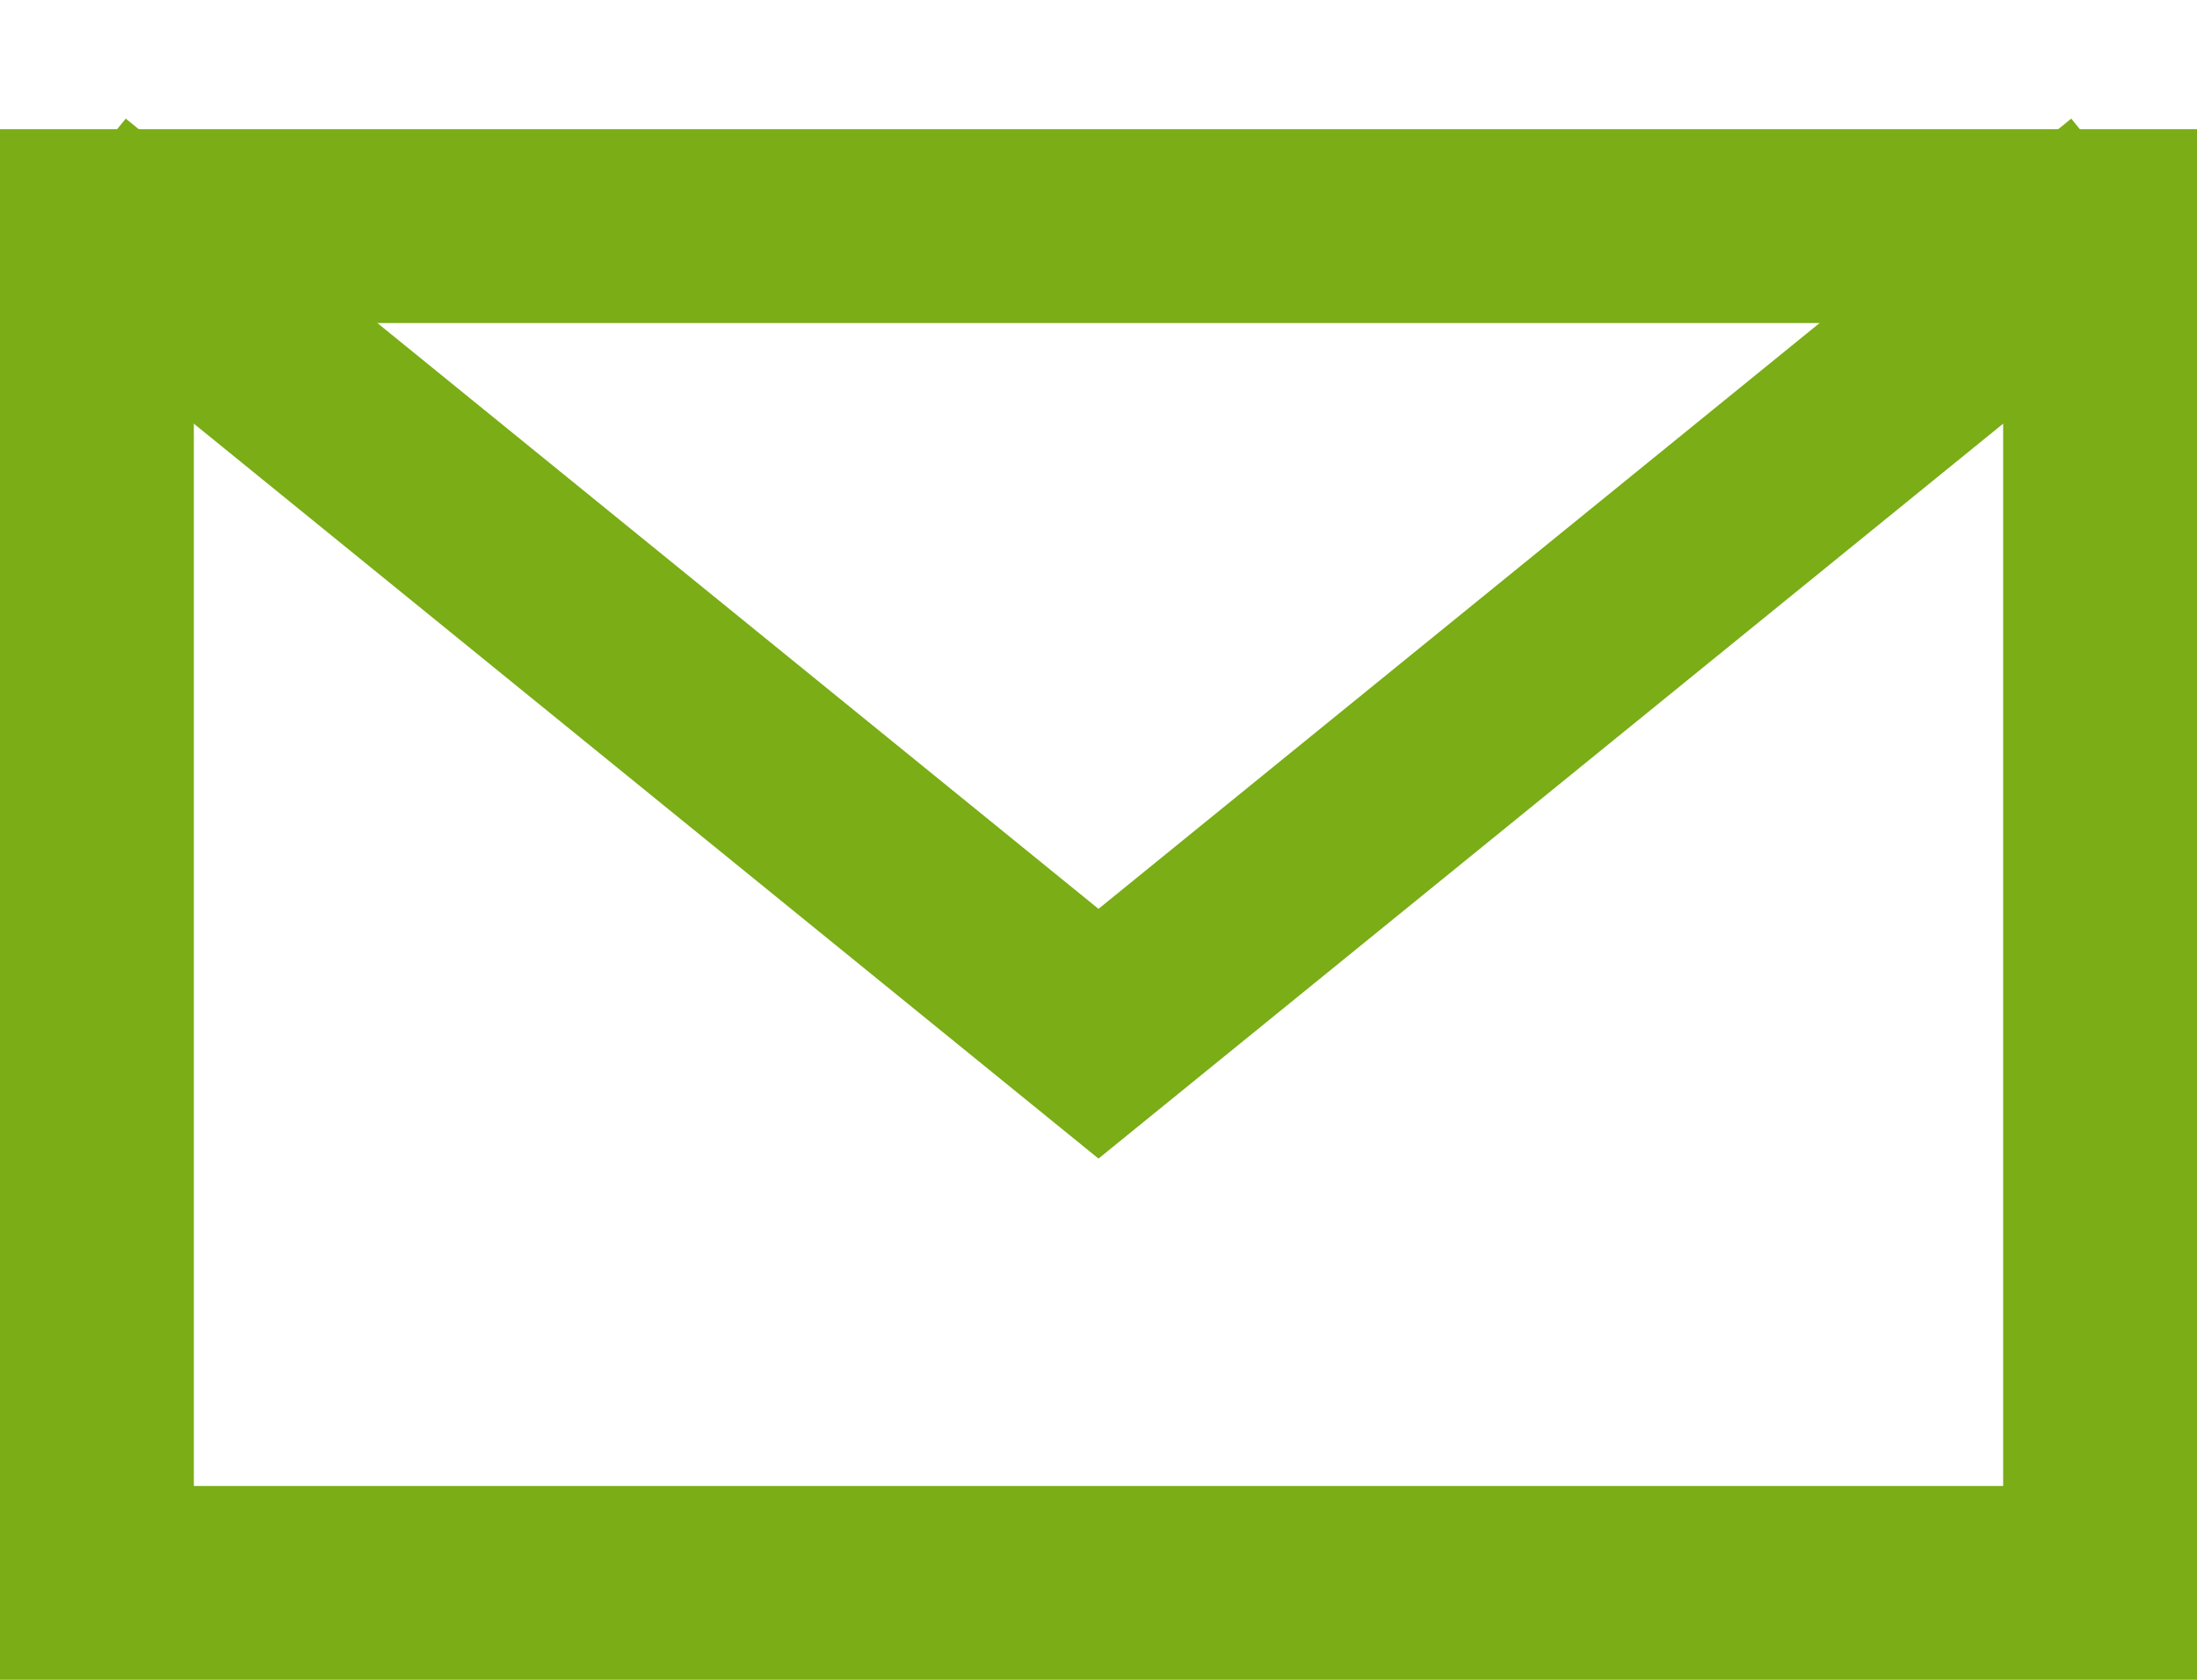 <svg width="17" height="13" viewBox="0 0 17 13" fill="none" xmlns="http://www.w3.org/2000/svg">
<rect x="0.75" y="1.75" width="15.5" height="10.5" stroke="#7AAD16" stroke-width="1.5"/>
<path d="M16.5 1.5L8.5 8L0.5 1.5" stroke="#7AAD16" stroke-width="1.5"/>
</svg>
